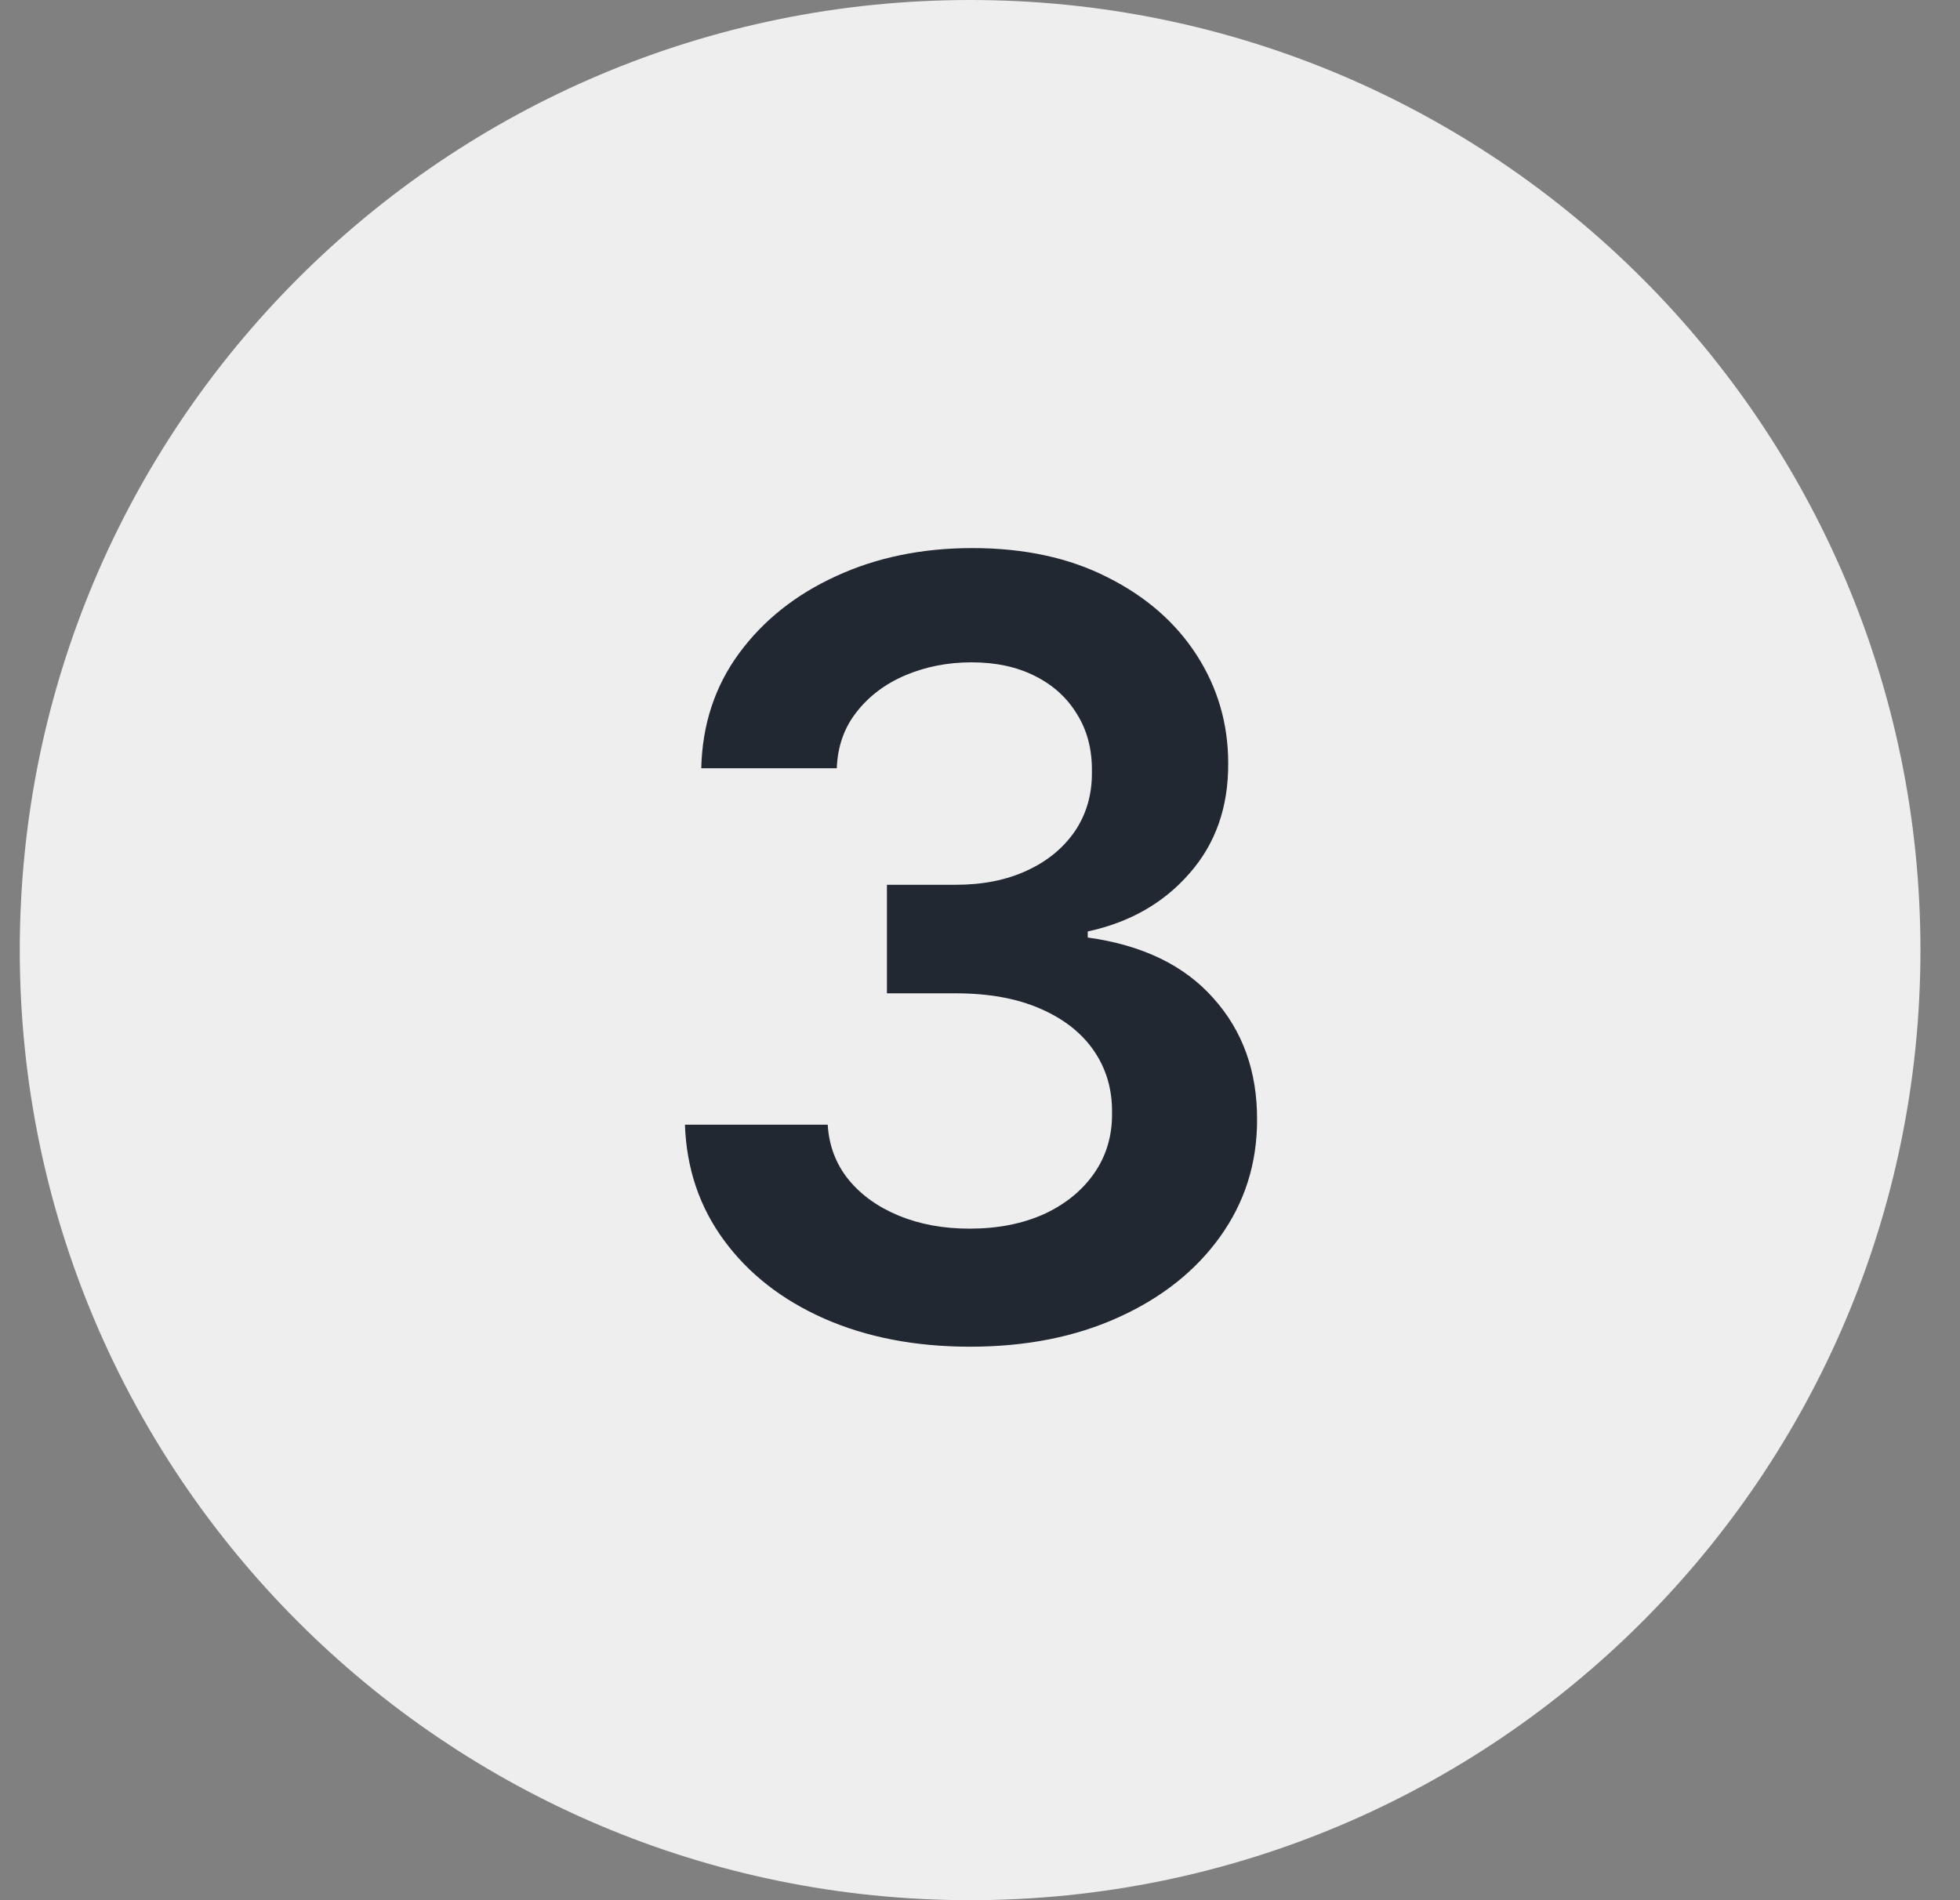 <svg width="33" height="32" viewBox="0 0 33 32" fill="none" xmlns="http://www.w3.org/2000/svg">
<rect x="0" y="0" width="33" height="32" fill="#808080" stroke="none"/>
<path d="M0.333 16C0.333 7.163 7.497 0 16.334 0C25.17 0 32.334 7.163 32.334 16C32.334 24.837 25.17 32 16.334 32C7.497 32 0.333 24.837 0.333 16Z" fill="#EEEEEE"/>
<path d="M16.333 22.679C15.412 22.679 14.594 22.521 13.878 22.206C13.166 21.891 12.604 21.452 12.191 20.889C11.777 20.327 11.558 19.677 11.532 18.94H13.936C13.957 19.293 14.074 19.602 14.287 19.866C14.5 20.126 14.784 20.329 15.137 20.474C15.491 20.619 15.887 20.691 16.326 20.691C16.795 20.691 17.21 20.61 17.573 20.448C17.935 20.282 18.218 20.052 18.423 19.758C18.627 19.464 18.728 19.125 18.723 18.741C18.728 18.345 18.625 17.996 18.416 17.693C18.208 17.391 17.905 17.154 17.509 16.984C17.117 16.813 16.644 16.728 16.09 16.728H14.933V14.9H16.09C16.546 14.9 16.944 14.821 17.285 14.663C17.63 14.506 17.901 14.284 18.097 13.999C18.293 13.709 18.389 13.374 18.384 12.995C18.389 12.624 18.306 12.303 18.135 12.03C17.969 11.753 17.733 11.538 17.426 11.384C17.123 11.231 16.767 11.154 16.358 11.154C15.958 11.154 15.587 11.227 15.246 11.371C14.905 11.516 14.63 11.723 14.421 11.992C14.213 12.256 14.102 12.571 14.089 12.938H11.807C11.824 12.204 12.035 11.561 12.44 11.007C12.849 10.449 13.395 10.014 14.076 9.703C14.758 9.388 15.523 9.23 16.371 9.23C17.245 9.23 18.003 9.394 18.647 9.722C19.294 10.046 19.795 10.483 20.149 11.033C20.502 11.582 20.679 12.19 20.679 12.854C20.683 13.592 20.466 14.21 20.027 14.708C19.593 15.207 19.022 15.533 18.314 15.686V15.788C19.235 15.916 19.94 16.257 20.43 16.811C20.924 17.361 21.169 18.045 21.165 18.863C21.165 19.596 20.956 20.252 20.539 20.832C20.125 21.407 19.554 21.859 18.826 22.187C18.101 22.515 17.27 22.679 16.333 22.679Z" fill="#222831"/>
</svg>
